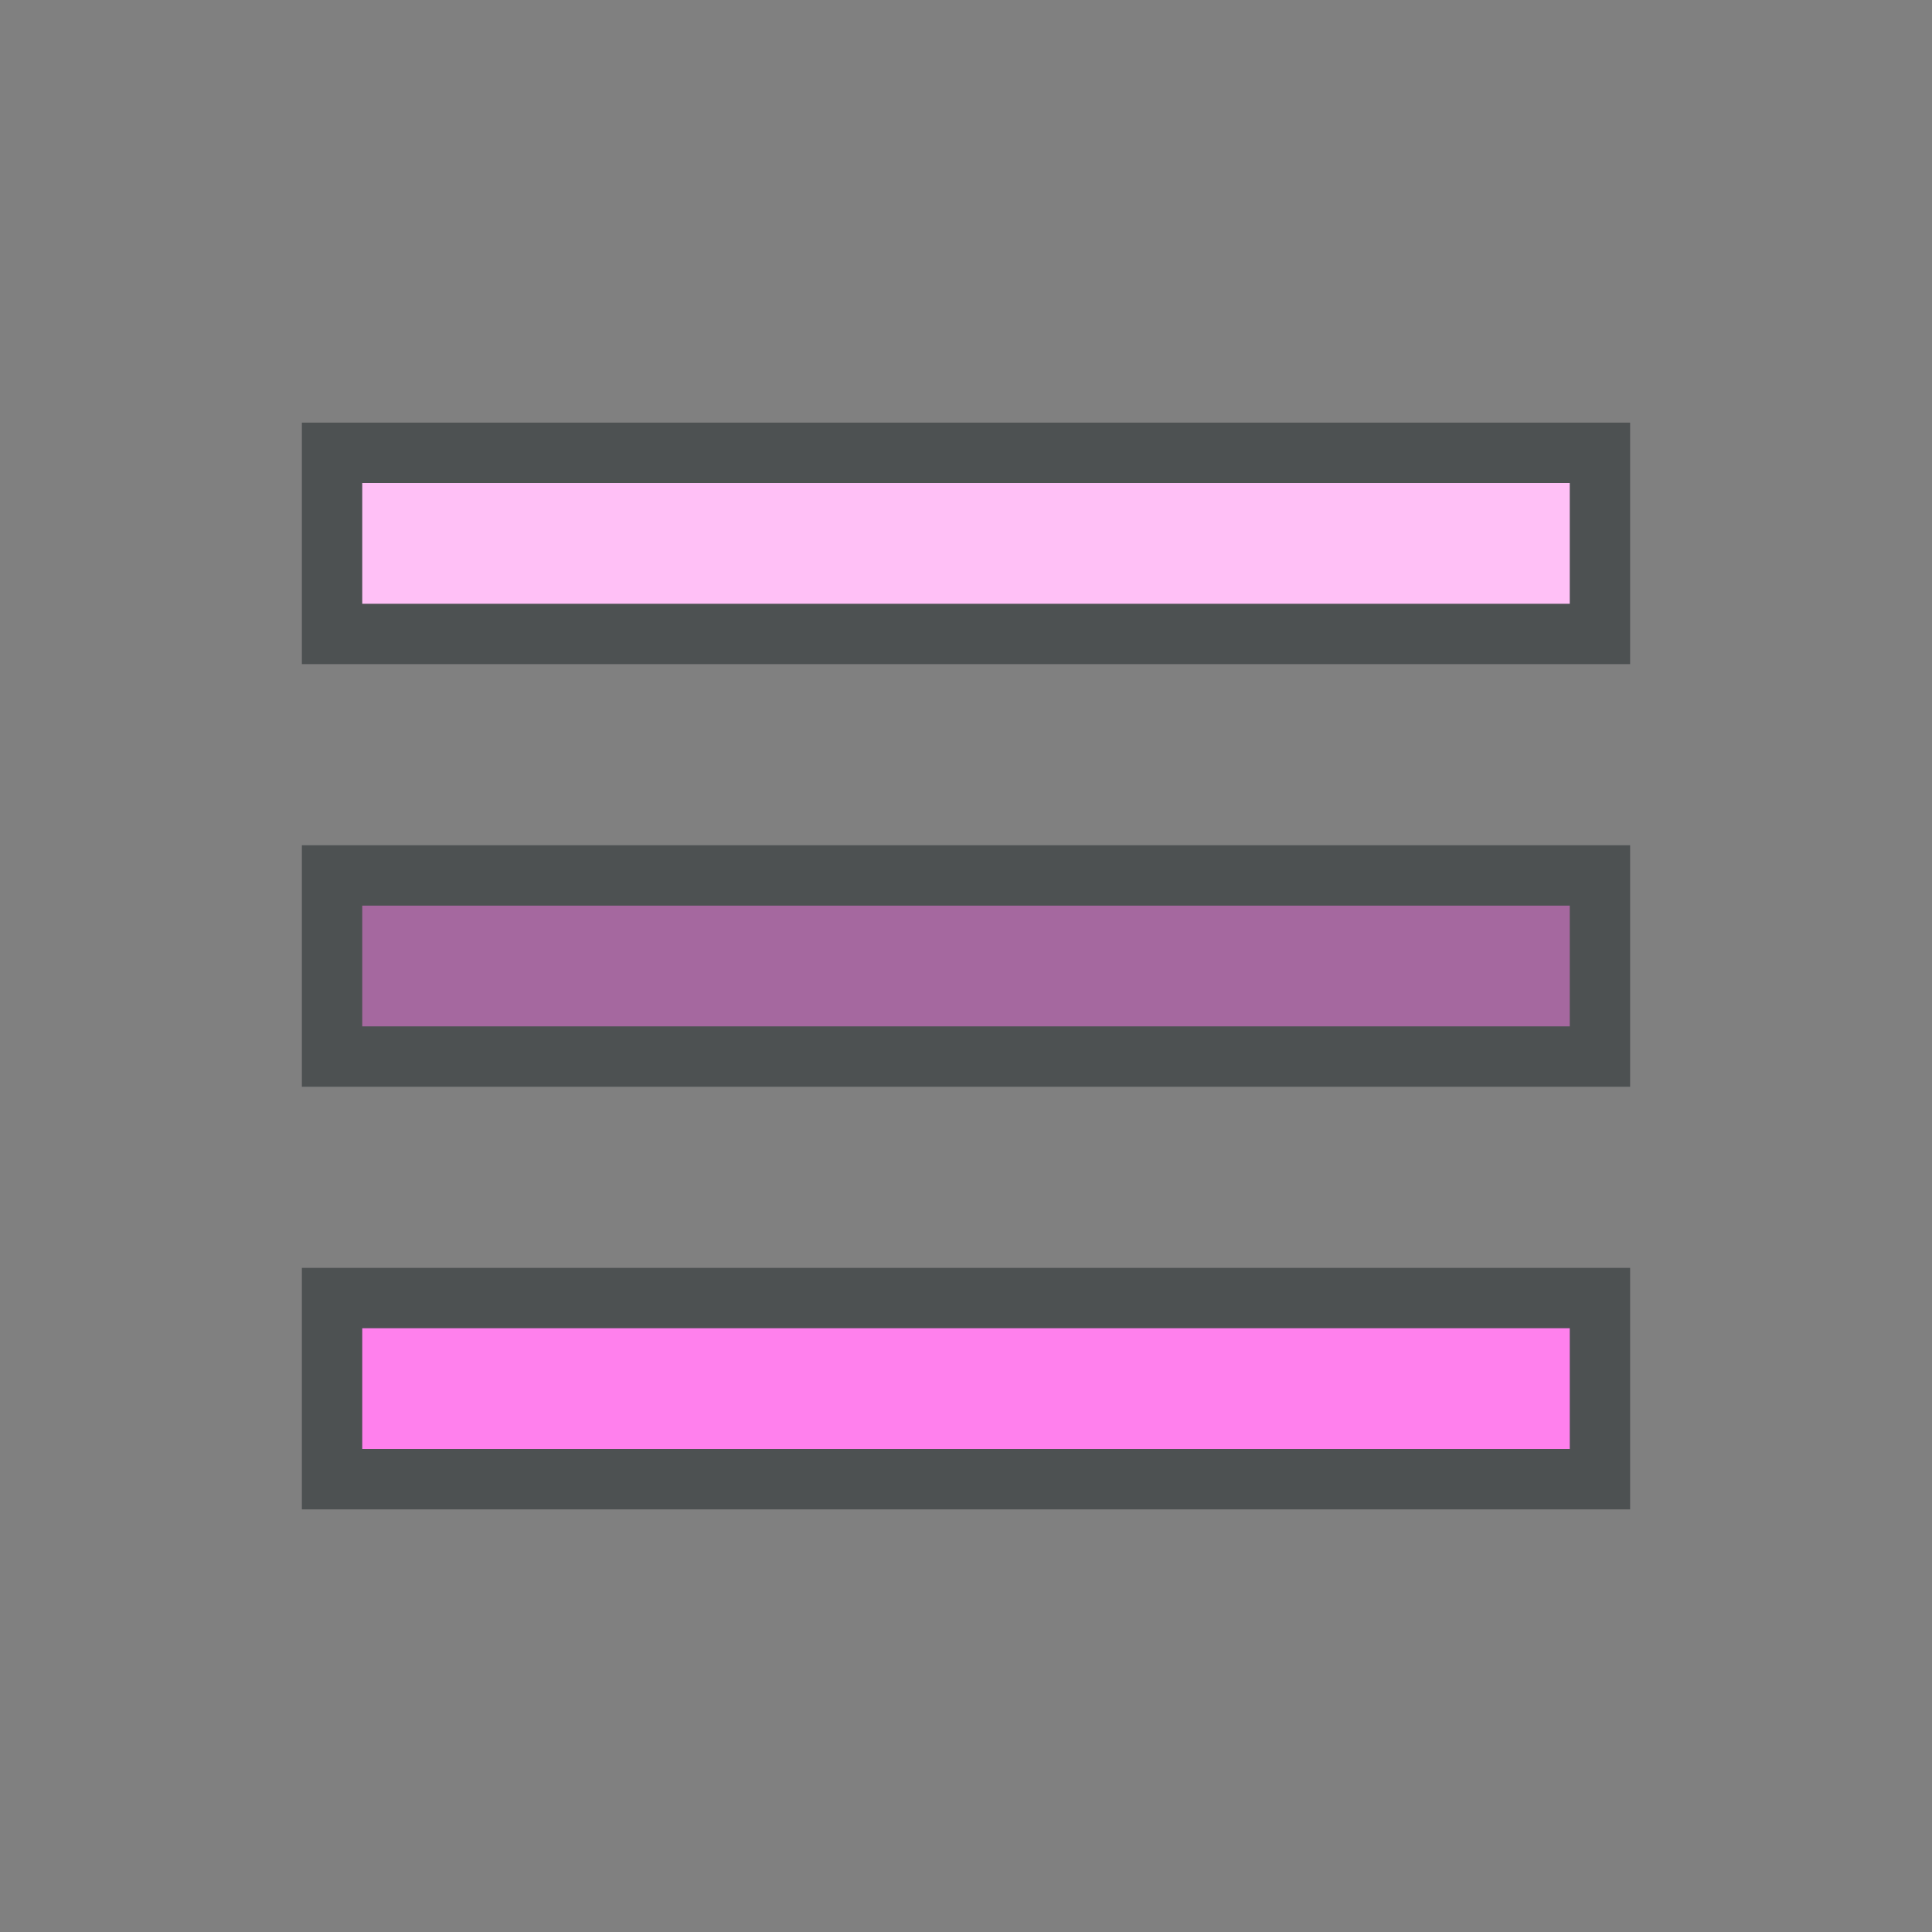 <?xml version="1.0"?>
<svg xmlns="http://www.w3.org/2000/svg" xmlns:xlink="http://www.w3.org/1999/xlink" version="1.1" id="266148751_Outlined_2__grid" x="0px" y="0px" width="32px" height="32px" viewBox="0 0 32 32" style="enable-background:new 0 0 32 32;" xml:space="preserve">
<rect x="0" y="0" width="32" height="32" fill="#808080" stroke="none"/>
<path id="266148751_shock_x5F_color_grid" class="stshockcolor" style="fill:#FF80ED;" d="M5.5,14.5h21v3h-21V14.5z M5.5,24.5h21v-3h-21V24.5z M5.5,7.5v3h21v-3H5.5z"/>
<rect x="5.5" y="14.5" style="opacity:0.5;fill:#4D5152;" width="21" height="3"/>
<rect x="5.5" y="7.5" style="opacity:0.5;fill:#FFFFFF;" width="21" height="3"/>
<path style="fill:#4D5152;" d="M5,7v4h22V7H5z M26,10H6V8h20V10z M5,18h22v-4H5V18z M6,15h20v2H6V15z M5,25h22v-4H5V25z M6,22h20v2  H6V22z"/>
</svg>
